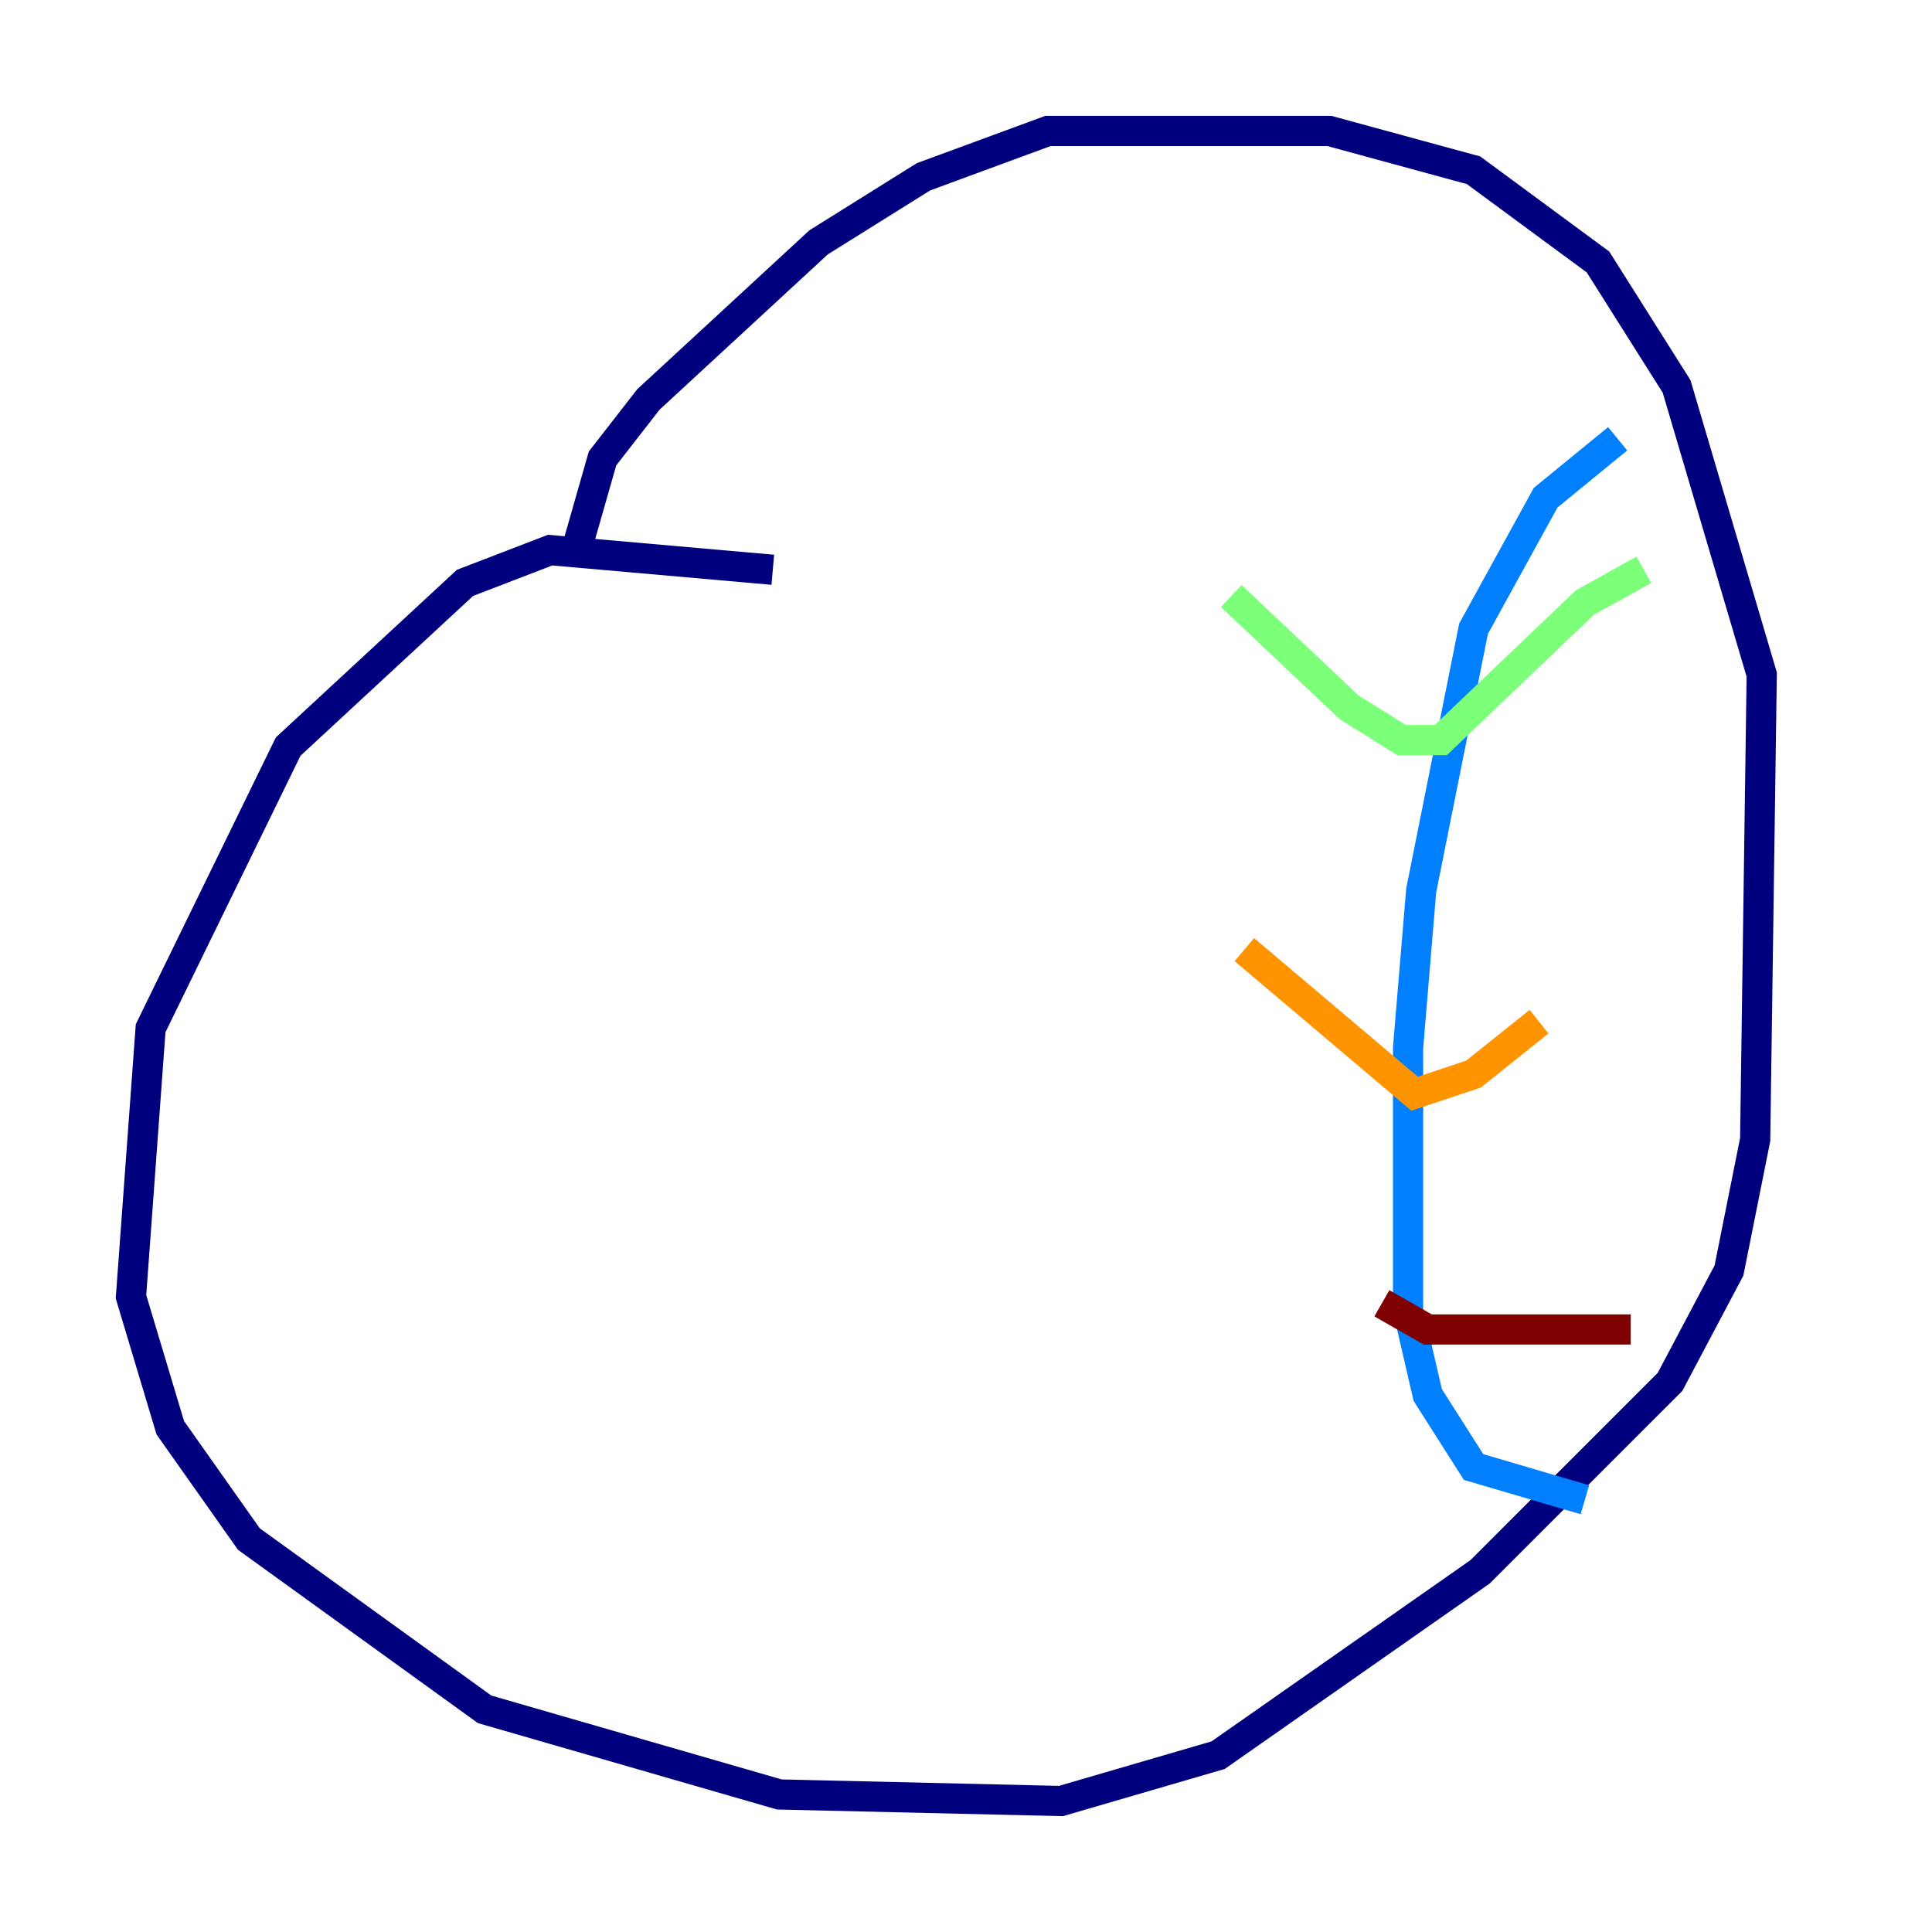 <?xml version="1.0" encoding="utf-8" ?>
<svg baseProfile="tiny" height="128" version="1.2" viewBox="0,0,128,128" width="128" xmlns="http://www.w3.org/2000/svg" xmlns:ev="http://www.w3.org/2001/xml-events" xmlns:xlink="http://www.w3.org/1999/xlink"><defs /><polyline fill="none" points="51.2,37.749 36.447,36.447 30.807,38.617 19.091,49.464 9.98,68.122 8.678,85.912 11.281,94.59 16.488,101.966 32.108,113.248 51.634,118.888 70.291,119.322 80.705,116.285 98.061,104.136 110.644,91.552 114.549,84.176 116.285,75.498 116.719,44.691 111.078,25.6 105.871,17.356 97.627,11.281 88.081,8.678 69.424,8.678 61.18,11.715 54.237,16.054 42.956,26.468 39.919,30.373 38.183,36.447" stroke="#00007f" stroke-width="2" /><polyline fill="none" points="107.173,29.071 102.4,32.976 97.627,41.654 94.156,59.01 93.288,69.424 93.288,86.78 94.59,92.42 97.627,97.193 105.003,99.363" stroke="#0080ff" stroke-width="2" /><polyline fill="none" points="81.573,39.485 89.383,46.861 92.854,49.031 95.458,49.031 105.003,39.919 108.909,37.749" stroke="#7cff79" stroke-width="2" /><polyline fill="none" points="82.441,62.915 93.722,72.461 97.627,71.159 101.966,67.688" stroke="#ff9400" stroke-width="2" /><polyline fill="none" points="91.552,86.346 94.59,88.081 108.041,88.081" stroke="#7f0000" stroke-width="2" /></svg>